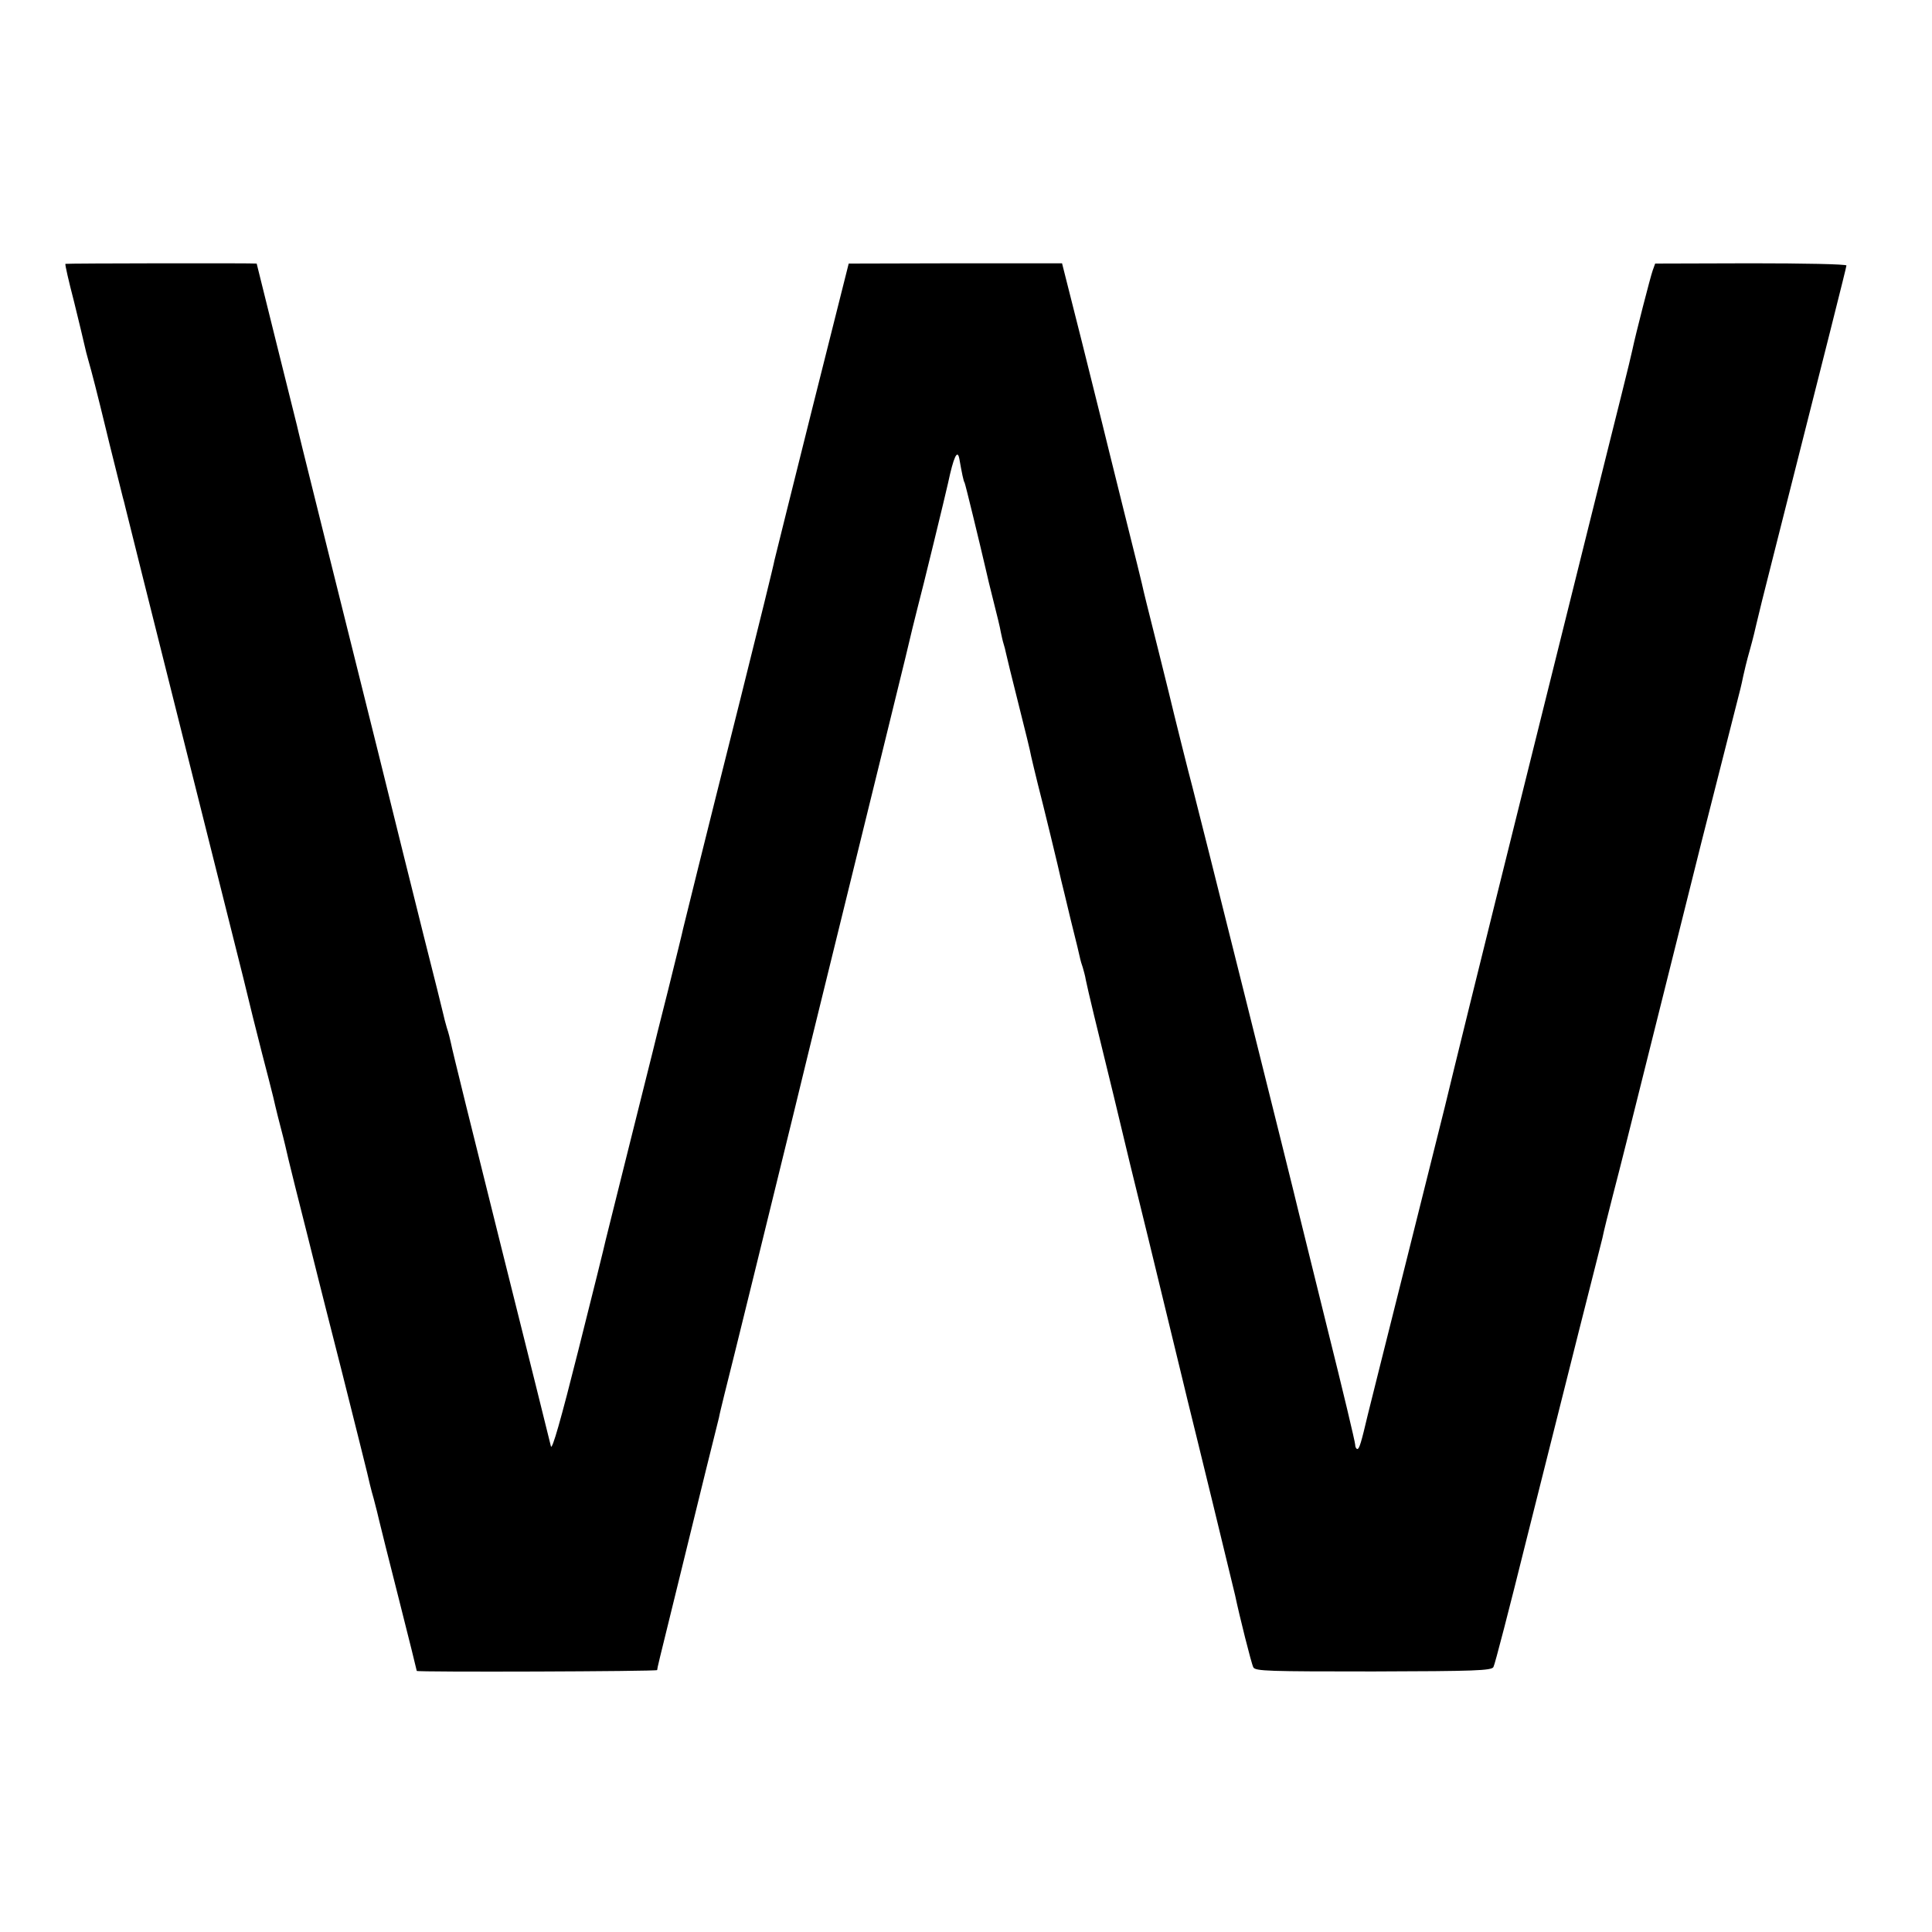 <?xml version="1.0" standalone="no"?>
<!DOCTYPE svg PUBLIC "-//W3C//DTD SVG 20010904//EN"
 "http://www.w3.org/TR/2001/REC-SVG-20010904/DTD/svg10.dtd">
<svg version="1.0" xmlns="http://www.w3.org/2000/svg"
 width="700pt" height="700pt" viewBox="0 0 700 700"
 preserveAspectRatio="xMidYMid meet">
<g transform="translate(0,700) scale(0.1,-0.1)"
fill="#000000" stroke="none">
<path d="M237 6044 c-2 -2 12 -63 31 -136 18 -73 35 -144 38 -158 3 -14 9 -38
14 -55 12 -41 33 -123 65 -255 6 -27 56 -225 60 -242 3 -10 7 -26 9 -35 2 -10
95 -380 206 -823 111 -443 211 -841 222 -885 33 -137 36 -147 67 -270 17 -66
36 -138 41 -160 8 -36 25 -104 36 -145 2 -8 11 -44 19 -80 19 -78 23 -94 70
-280 20 -80 38 -152 40 -160 2 -8 40 -159 85 -335 44 -176 85 -338 90 -360 5
-22 15 -65 24 -95 8 -30 17 -66 20 -80 3 -14 35 -141 71 -283 36 -142 65 -259
65 -261 0 -5 870 -2 871 3 1 10 5 26 69 286 34 138 63 257 65 265 2 8 22 89
44 179 23 91 43 174 46 185 2 12 11 48 19 81 19 73 187 758 250 1015 25 102
81 334 126 515 207 840 250 1019 280 1140 17 72 37 155 45 185 14 51 103 417
110 450 20 94 34 125 41 87 9 -51 15 -81 19 -86 3 -6 54 -216 76 -311 4 -19
17 -73 29 -120 12 -47 24 -96 26 -110 3 -14 7 -33 10 -42 3 -9 7 -25 9 -35 2
-10 22 -92 45 -183 23 -91 44 -176 46 -190 3 -14 14 -59 24 -100 18 -69 78
-316 85 -350 2 -8 18 -73 35 -145 18 -71 33 -134 34 -140 1 -5 5 -19 9 -30 3
-11 9 -31 11 -45 8 -39 38 -164 101 -420 31 -129 58 -242 60 -250 2 -8 31
-127 65 -265 60 -247 118 -486 125 -515 2 -8 26 -109 55 -225 28 -115 53 -217
55 -225 2 -8 20 -82 40 -165 20 -82 38 -157 40 -165 15 -72 59 -248 66 -261 7
-14 57 -15 435 -15 368 1 428 3 435 16 5 8 58 213 118 455 61 242 147 584 191
760 45 176 83 329 86 340 3 17 23 97 38 155 25 95 78 308 81 320 2 8 56 224
120 480 64 256 118 472 120 480 3 11 108 424 141 555 3 11 7 31 10 45 3 14 13
57 24 95 11 39 21 81 24 95 3 14 30 124 61 245 193 762 265 1047 265 1053 0 5
-156 8 -346 8 l-347 -1 -9 -25 c-8 -22 -63 -236 -73 -285 -2 -11 -20 -85 -40
-165 -20 -80 -38 -152 -40 -160 -2 -8 -126 -505 -275 -1105 -228 -916 -291
-1174 -325 -1315 -2 -8 -65 -260 -140 -560 -75 -300 -138 -549 -139 -555 -24
-102 -31 -125 -38 -125 -4 0 -8 7 -8 16 0 9 -45 198 -101 422 -55 223 -102
412 -104 421 -9 42 -376 1510 -385 1541 -8 28 -68 268 -85 340 -3 14 -69 277
-81 325 -3 11 -7 30 -10 41 -2 12 -36 150 -75 305 -39 156 -72 291 -74 299 -2
8 -36 144 -75 301 l-72 285 -386 0 -387 -1 -132 -525 c-72 -289 -134 -536
-137 -550 -2 -14 -58 -241 -124 -505 -136 -541 -200 -801 -207 -830 -2 -11
-27 -112 -55 -225 -29 -113 -53 -212 -55 -220 -2 -8 -40 -161 -85 -340 -45
-179 -83 -334 -86 -345 -2 -11 -46 -189 -98 -395 -64 -255 -96 -367 -100 -350
-3 14 -85 342 -182 730 -97 388 -178 716 -180 730 -3 14 -9 39 -15 56 -5 17
-11 40 -13 50 -2 10 -34 138 -71 284 -36 146 -68 272 -70 281 -5 22 -161 650
-277 1114 -103 413 -105 423 -112 453 -2 9 -36 145 -75 301 -39 157 -71 285
-71 286 0 2 -690 1 -693 -1z"/>
</g>
</svg>
